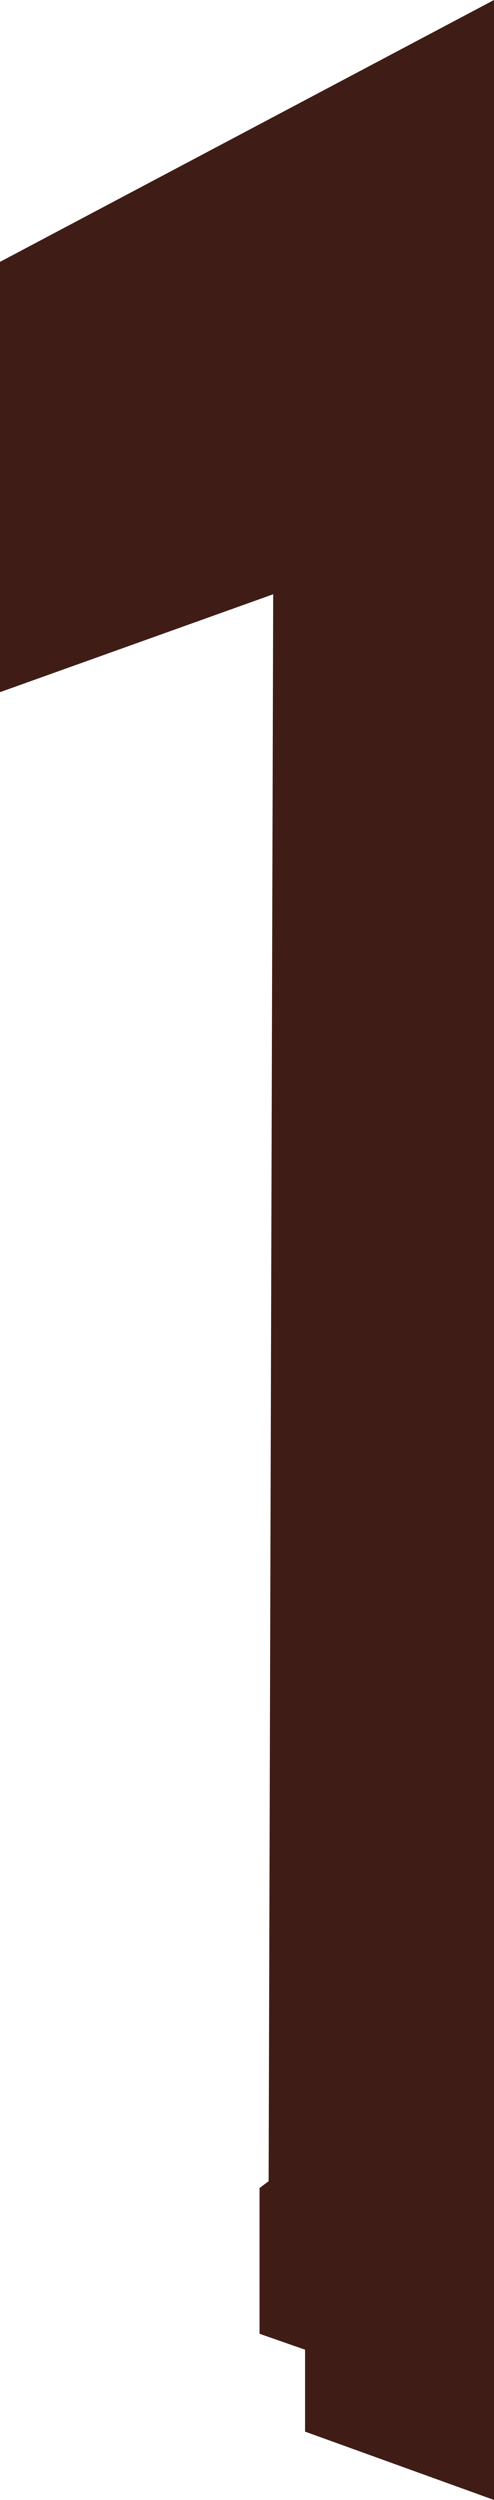 <svg xmlns="http://www.w3.org/2000/svg" viewBox="0 0 93 470.57"><defs><style>.cls-1{fill:#3f1d16;}</style></defs><title>006</title><g id="Layer_2" data-name="Layer 2"><g id="Layer_2-2" data-name="Layer 2"><polygon class="cls-1" points="0 49.29 93 0 93 470.57 57.43 457.71 57.43 442.29 48.86 439.29 48.86 411.86 50.57 410.57 51.43 111.86 0 130.29 0 49.29"/></g></g></svg>